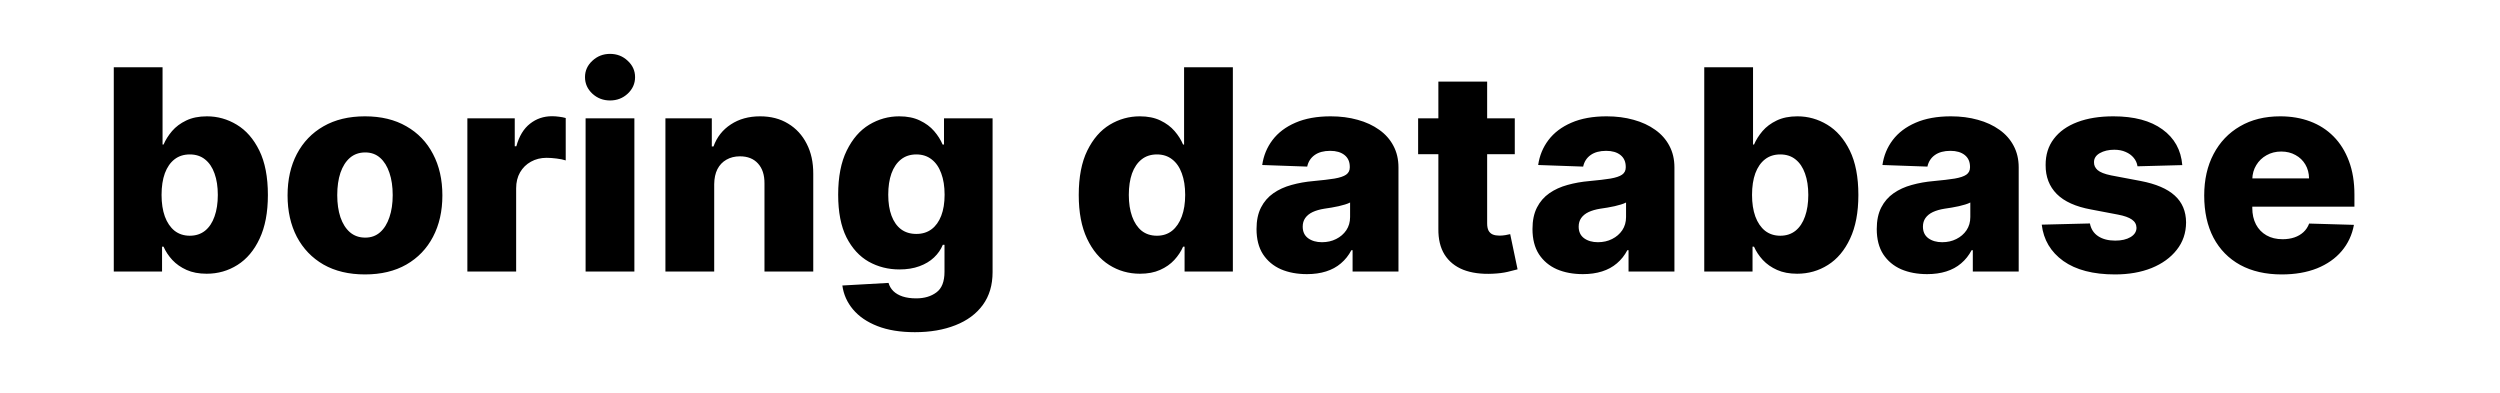 <svg width="1068" height="168" viewBox="0 0 1068 168" fill="none" xmlns="http://www.w3.org/2000/svg">
<path d="M48.605 116V28.727H69.443V61.753H69.869C70.722 59.764 71.929 57.847 73.492 56C75.082 54.153 77.099 52.648 79.543 51.483C82.014 50.29 84.969 49.693 88.406 49.693C92.952 49.693 97.199 50.886 101.148 53.273C105.125 55.659 108.335 59.338 110.778 64.31C113.222 69.281 114.443 75.617 114.443 83.315C114.443 90.73 113.264 96.938 110.906 101.938C108.577 106.938 105.423 110.688 101.446 113.188C97.497 115.688 93.108 116.938 88.278 116.938C84.983 116.938 82.128 116.398 79.713 115.318C77.298 114.239 75.267 112.818 73.619 111.057C72 109.295 70.75 107.406 69.869 105.389H69.23V116H48.605ZM69.017 83.273C69.017 86.796 69.486 89.864 70.423 92.477C71.389 95.091 72.767 97.122 74.557 98.571C76.375 99.992 78.548 100.702 81.077 100.702C83.633 100.702 85.807 99.992 87.597 98.571C89.386 97.122 90.736 95.091 91.645 92.477C92.582 89.864 93.051 86.796 93.051 83.273C93.051 79.75 92.582 76.696 91.645 74.111C90.736 71.526 89.386 69.523 87.597 68.102C85.835 66.682 83.662 65.972 81.077 65.972C78.52 65.972 76.347 66.668 74.557 68.06C72.767 69.452 71.389 71.44 70.423 74.026C69.486 76.611 69.017 79.693 69.017 83.273ZM155.917 117.236C149.042 117.236 143.133 115.83 138.19 113.017C133.275 110.176 129.482 106.227 126.812 101.17C124.17 96.085 122.849 90.19 122.849 83.486C122.849 76.753 124.17 70.858 126.812 65.801C129.482 60.716 133.275 56.767 138.19 53.955C143.133 51.114 149.042 49.693 155.917 49.693C162.792 49.693 168.687 51.114 173.602 53.955C178.545 56.767 182.337 60.716 184.979 65.801C187.65 70.858 188.985 76.753 188.985 83.486C188.985 90.19 187.65 96.085 184.979 101.17C182.337 106.227 178.545 110.176 173.602 113.017C168.687 115.83 162.792 117.236 155.917 117.236ZM156.045 101.511C158.545 101.511 160.661 100.744 162.394 99.21C164.127 97.676 165.448 95.546 166.357 92.818C167.295 90.091 167.763 86.938 167.763 83.358C167.763 79.722 167.295 76.54 166.357 73.812C165.448 71.085 164.127 68.954 162.394 67.421C160.661 65.886 158.545 65.119 156.045 65.119C153.46 65.119 151.272 65.886 149.482 67.421C147.721 68.954 146.371 71.085 145.434 73.812C144.525 76.54 144.07 79.722 144.07 83.358C144.07 86.938 144.525 90.091 145.434 92.818C146.371 95.546 147.721 97.676 149.482 99.21C151.272 100.744 153.46 101.511 156.045 101.511ZM199.66 116V50.545H219.901V62.477H220.583C221.776 58.159 223.722 54.949 226.421 52.847C229.12 50.716 232.259 49.651 235.839 49.651C236.805 49.651 237.799 49.722 238.822 49.864C239.844 49.977 240.796 50.162 241.677 50.418V68.528C240.683 68.188 239.376 67.918 237.756 67.719C236.165 67.52 234.745 67.421 233.495 67.421C231.023 67.421 228.793 67.974 226.805 69.082C224.844 70.162 223.296 71.682 222.16 73.642C221.052 75.574 220.498 77.847 220.498 80.46V116H199.66ZM250.168 116V50.545H271.006V116H250.168ZM260.608 42.918C257.682 42.918 255.168 41.952 253.065 40.02C250.963 38.06 249.912 35.702 249.912 32.946C249.912 30.219 250.963 27.889 253.065 25.957C255.168 23.997 257.682 23.017 260.608 23.017C263.563 23.017 266.077 23.997 268.151 25.957C270.253 27.889 271.304 30.219 271.304 32.946C271.304 35.702 270.253 38.06 268.151 40.02C266.077 41.952 263.563 42.918 260.608 42.918ZM305.107 78.671V116H284.269V50.545H304.085V62.562H304.809C306.258 58.557 308.729 55.418 312.224 53.145C315.718 50.844 319.88 49.693 324.71 49.693C329.312 49.693 333.303 50.73 336.684 52.804C340.093 54.849 342.735 57.719 344.61 61.412C346.513 65.077 347.451 69.367 347.423 74.281V116H326.585V78.372C326.613 74.736 325.69 71.895 323.815 69.849C321.968 67.804 319.397 66.781 316.102 66.781C313.914 66.781 311.982 67.264 310.306 68.23C308.658 69.168 307.38 70.517 306.471 72.278C305.59 74.04 305.136 76.171 305.107 78.671ZM390.835 141.909C384.614 141.909 379.287 141.043 374.855 139.31C370.423 137.577 366.943 135.205 364.415 132.193C361.886 129.182 360.366 125.773 359.855 121.966L379.585 120.858C379.955 122.193 380.636 123.358 381.631 124.352C382.653 125.347 383.974 126.114 385.594 126.653C387.241 127.193 389.173 127.463 391.389 127.463C394.884 127.463 397.767 126.611 400.04 124.906C402.341 123.23 403.491 120.29 403.491 116.085V104.58H402.767C401.943 106.597 400.693 108.401 399.017 109.991C397.341 111.582 395.253 112.832 392.753 113.741C390.281 114.651 387.44 115.105 384.23 115.105C379.457 115.105 375.082 113.997 371.105 111.781C367.156 109.537 363.989 106.071 361.602 101.384C359.244 96.668 358.065 90.602 358.065 83.188C358.065 75.546 359.287 69.253 361.73 64.31C364.173 59.338 367.369 55.659 371.318 53.273C375.295 50.886 379.571 49.693 384.145 49.693C387.582 49.693 390.523 50.29 392.966 51.483C395.438 52.648 397.469 54.153 399.06 56C400.651 57.847 401.858 59.764 402.682 61.753H403.278V50.545H424.031V116.256C424.031 121.795 422.639 126.469 419.855 130.276C417.071 134.082 413.179 136.966 408.179 138.926C403.179 140.915 397.398 141.909 390.835 141.909ZM391.474 99.935C394.003 99.935 396.162 99.267 397.952 97.932C399.741 96.597 401.119 94.679 402.085 92.179C403.051 89.679 403.534 86.682 403.534 83.188C403.534 79.636 403.051 76.582 402.085 74.026C401.148 71.44 399.77 69.452 397.952 68.06C396.162 66.668 394.003 65.972 391.474 65.972C388.889 65.972 386.702 66.682 384.912 68.102C383.122 69.523 381.759 71.526 380.821 74.111C379.912 76.668 379.457 79.693 379.457 83.188C379.457 86.682 379.926 89.679 380.864 92.179C381.801 94.679 383.151 96.597 384.912 97.932C386.702 99.267 388.889 99.935 391.474 99.935ZM487.004 116.938C482.174 116.938 477.785 115.688 473.836 113.188C469.887 110.688 466.734 106.938 464.376 101.938C462.018 96.938 460.839 90.73 460.839 83.315C460.839 75.617 462.06 69.281 464.504 64.31C466.947 59.338 470.143 55.659 474.092 53.273C478.069 50.886 482.344 49.693 486.918 49.693C490.356 49.693 493.296 50.29 495.739 51.483C498.183 52.648 500.2 54.153 501.79 56C503.381 57.847 504.589 59.764 505.413 61.753H505.839V28.727H526.677V116H506.052V105.389H505.413C504.532 107.406 503.282 109.295 501.663 111.057C500.043 112.818 498.012 114.239 495.569 115.318C493.154 116.398 490.299 116.938 487.004 116.938ZM494.248 100.702C496.776 100.702 498.935 99.992 500.725 98.571C502.515 97.122 503.893 95.091 504.859 92.477C505.825 89.864 506.308 86.796 506.308 83.273C506.308 79.693 505.825 76.611 504.859 74.026C503.921 71.44 502.543 69.452 500.725 68.06C498.935 66.668 496.776 65.972 494.248 65.972C491.663 65.972 489.475 66.682 487.685 68.102C485.896 69.523 484.532 71.526 483.594 74.111C482.685 76.696 482.231 79.75 482.231 83.273C482.231 86.796 482.7 89.864 483.637 92.477C484.575 95.091 485.924 97.122 487.685 98.571C489.475 99.992 491.663 100.702 494.248 100.702ZM558.307 117.108C554.131 117.108 550.423 116.412 547.185 115.02C543.974 113.599 541.432 111.469 539.557 108.628C537.71 105.759 536.787 102.165 536.787 97.847C536.787 94.21 537.426 91.142 538.705 88.642C539.983 86.142 541.744 84.111 543.989 82.548C546.233 80.986 548.818 79.807 551.744 79.011C554.67 78.188 557.795 77.633 561.119 77.349C564.841 77.008 567.838 76.653 570.111 76.284C572.384 75.886 574.031 75.332 575.054 74.622C576.105 73.883 576.631 72.847 576.631 71.511V71.298C576.631 69.111 575.878 67.421 574.372 66.227C572.866 65.034 570.835 64.438 568.278 64.438C565.523 64.438 563.307 65.034 561.631 66.227C559.955 67.421 558.889 69.068 558.435 71.171L539.216 70.489C539.784 66.511 541.247 62.96 543.605 59.835C545.991 56.682 549.259 54.21 553.406 52.42C557.582 50.602 562.597 49.693 568.449 49.693C572.625 49.693 576.474 50.19 579.997 51.185C583.52 52.151 586.588 53.571 589.202 55.446C591.815 57.293 593.832 59.565 595.253 62.264C596.702 64.963 597.426 68.046 597.426 71.511V116H577.824V106.881H577.312C576.148 109.097 574.656 110.972 572.838 112.506C571.048 114.04 568.932 115.19 566.489 115.957C564.074 116.724 561.347 117.108 558.307 117.108ZM564.741 103.472C566.986 103.472 569.003 103.017 570.793 102.108C572.611 101.199 574.06 99.949 575.139 98.358C576.219 96.739 576.759 94.864 576.759 92.733V86.511C576.162 86.824 575.438 87.108 574.585 87.364C573.761 87.619 572.852 87.861 571.858 88.088C570.864 88.315 569.841 88.514 568.79 88.685C567.739 88.855 566.73 89.011 565.764 89.153C563.804 89.466 562.128 89.949 560.736 90.602C559.372 91.256 558.321 92.108 557.582 93.159C556.872 94.182 556.517 95.403 556.517 96.824C556.517 98.983 557.284 100.631 558.818 101.767C560.381 102.903 562.355 103.472 564.741 103.472ZM647.114 50.545V65.886H605.821V50.545H647.114ZM614.472 34.864H635.31V95.418C635.31 96.696 635.509 97.733 635.906 98.528C636.332 99.296 636.943 99.849 637.739 100.19C638.534 100.503 639.486 100.659 640.594 100.659C641.389 100.659 642.227 100.588 643.108 100.446C644.017 100.276 644.699 100.134 645.153 100.02L648.307 115.062C647.313 115.347 645.906 115.702 644.088 116.128C642.298 116.554 640.153 116.824 637.653 116.938C632.767 117.165 628.577 116.597 625.082 115.233C621.616 113.841 618.96 111.682 617.114 108.756C615.295 105.83 614.415 102.151 614.472 97.719V34.864ZM676.197 117.108C672.021 117.108 668.314 116.412 665.075 115.02C661.865 113.599 659.322 111.469 657.447 108.628C655.601 105.759 654.678 102.165 654.678 97.847C654.678 94.21 655.317 91.142 656.595 88.642C657.874 86.142 659.635 84.111 661.879 82.548C664.124 80.986 666.709 79.807 669.635 79.011C672.561 78.188 675.686 77.633 679.01 77.349C682.732 77.008 685.729 76.653 688.001 76.284C690.274 75.886 691.922 75.332 692.945 74.622C693.996 73.883 694.521 72.847 694.521 71.511V71.298C694.521 69.111 693.768 67.421 692.263 66.227C690.757 65.034 688.726 64.438 686.169 64.438C683.413 64.438 681.197 65.034 679.521 66.227C677.845 67.421 676.78 69.068 676.325 71.171L657.107 70.489C657.675 66.511 659.138 62.96 661.496 59.835C663.882 56.682 667.149 54.21 671.297 52.42C675.473 50.602 680.487 49.693 686.339 49.693C690.516 49.693 694.365 50.19 697.888 51.185C701.411 52.151 704.479 53.571 707.092 55.446C709.706 57.293 711.723 59.565 713.143 62.264C714.592 64.963 715.317 68.046 715.317 71.511V116H695.714V106.881H695.203C694.038 109.097 692.547 110.972 690.729 112.506C688.939 114.04 686.822 115.19 684.379 115.957C681.964 116.724 679.237 117.108 676.197 117.108ZM682.632 103.472C684.876 103.472 686.893 103.017 688.683 102.108C690.501 101.199 691.95 99.949 693.03 98.358C694.109 96.739 694.649 94.864 694.649 92.733V86.511C694.053 86.824 693.328 87.108 692.476 87.364C691.652 87.619 690.743 87.861 689.749 88.088C688.754 88.315 687.732 88.514 686.68 88.685C685.629 88.855 684.621 89.011 683.655 89.153C681.695 89.466 680.018 89.949 678.626 90.602C677.263 91.256 676.212 92.108 675.473 93.159C674.763 94.182 674.408 95.403 674.408 96.824C674.408 98.983 675.175 100.631 676.709 101.767C678.271 102.903 680.246 103.472 682.632 103.472ZM728.058 116V28.727H748.896V61.753H749.322C750.175 59.764 751.382 57.847 752.945 56C754.536 54.153 756.553 52.648 758.996 51.483C761.467 50.29 764.422 49.693 767.859 49.693C772.405 49.693 776.652 50.886 780.601 53.273C784.578 55.659 787.788 59.338 790.232 64.31C792.675 69.281 793.896 75.617 793.896 83.315C793.896 90.73 792.717 96.938 790.359 101.938C788.03 106.938 784.876 110.688 780.899 113.188C776.95 115.688 772.561 116.938 767.732 116.938C764.436 116.938 761.581 116.398 759.166 115.318C756.751 114.239 754.72 112.818 753.072 111.057C751.453 109.295 750.203 107.406 749.322 105.389H748.683V116H728.058ZM748.47 83.273C748.47 86.796 748.939 89.864 749.876 92.477C750.842 95.091 752.22 97.122 754.01 98.571C755.828 99.992 758.001 100.702 760.53 100.702C763.087 100.702 765.26 99.992 767.05 98.571C768.839 97.122 770.189 95.091 771.098 92.477C772.036 89.864 772.504 86.796 772.504 83.273C772.504 79.75 772.036 76.696 771.098 74.111C770.189 71.526 768.839 69.523 767.05 68.102C765.288 66.682 763.115 65.972 760.53 65.972C757.973 65.972 755.8 66.668 754.01 68.06C752.22 69.452 750.842 71.44 749.876 74.026C748.939 76.611 748.47 79.693 748.47 83.273ZM823.268 117.108C819.092 117.108 815.384 116.412 812.146 115.02C808.935 113.599 806.393 111.469 804.518 108.628C802.671 105.759 801.748 102.165 801.748 97.847C801.748 94.21 802.387 91.142 803.665 88.642C804.944 86.142 806.705 84.111 808.95 82.548C811.194 80.986 813.779 79.807 816.705 79.011C819.631 78.188 822.756 77.633 826.08 77.349C829.802 77.008 832.799 76.653 835.072 76.284C837.344 75.886 838.992 75.332 840.015 74.622C841.066 73.883 841.592 72.847 841.592 71.511V71.298C841.592 69.111 840.839 67.421 839.333 66.227C837.827 65.034 835.796 64.438 833.239 64.438C830.484 64.438 828.268 65.034 826.592 66.227C824.915 67.421 823.85 69.068 823.396 71.171L804.177 70.489C804.745 66.511 806.208 62.96 808.566 59.835C810.952 56.682 814.219 54.21 818.367 52.42C822.543 50.602 827.558 49.693 833.41 49.693C837.586 49.693 841.435 50.19 844.958 51.185C848.481 52.151 851.549 53.571 854.163 55.446C856.776 57.293 858.793 59.565 860.214 62.264C861.663 64.963 862.387 68.046 862.387 71.511V116H842.785V106.881H842.273C841.109 109.097 839.617 110.972 837.799 112.506C836.009 114.04 833.893 115.19 831.45 115.957C829.035 116.724 826.308 117.108 823.268 117.108ZM829.702 103.472C831.947 103.472 833.964 103.017 835.754 102.108C837.572 101.199 839.021 99.949 840.1 98.358C841.18 96.739 841.719 94.864 841.719 92.733V86.511C841.123 86.824 840.398 87.108 839.546 87.364C838.722 87.619 837.813 87.861 836.819 88.088C835.825 88.315 834.802 88.514 833.751 88.685C832.7 88.855 831.691 89.011 830.725 89.153C828.765 89.466 827.089 89.949 825.697 90.602C824.333 91.256 823.282 92.108 822.543 93.159C821.833 94.182 821.478 95.403 821.478 96.824C821.478 98.983 822.245 100.631 823.779 101.767C825.342 102.903 827.316 103.472 829.702 103.472ZM932.273 70.531L913.14 71.043C912.941 69.679 912.401 68.472 911.521 67.421C910.64 66.341 909.489 65.503 908.069 64.906C906.677 64.281 905.058 63.969 903.211 63.969C900.796 63.969 898.737 64.452 897.032 65.418C895.356 66.383 894.532 67.69 894.56 69.338C894.532 70.617 895.043 71.724 896.094 72.662C897.174 73.599 899.092 74.352 901.847 74.921L914.461 77.307C920.995 78.557 925.853 80.631 929.035 83.528C932.245 86.426 933.864 90.261 933.893 95.034C933.864 99.523 932.529 103.429 929.887 106.753C927.273 110.077 923.694 112.662 919.148 114.509C914.603 116.327 909.404 117.236 903.552 117.236C894.205 117.236 886.833 115.318 881.435 111.483C876.066 107.619 872.998 102.449 872.231 95.972L892.813 95.46C893.268 97.847 894.447 99.665 896.35 100.915C898.254 102.165 900.683 102.79 903.637 102.79C906.308 102.79 908.481 102.293 910.157 101.298C911.833 100.304 912.685 98.983 912.714 97.335C912.685 95.858 912.032 94.679 910.754 93.798C909.475 92.889 907.472 92.179 904.745 91.668L893.325 89.494C886.762 88.301 881.876 86.099 878.665 82.889C875.455 79.651 873.864 75.531 873.893 70.531C873.864 66.156 875.029 62.42 877.387 59.324C879.745 56.199 883.097 53.812 887.444 52.165C891.79 50.517 896.918 49.693 902.827 49.693C911.691 49.693 918.68 51.554 923.793 55.276C928.907 58.969 931.734 64.054 932.273 70.531ZM974.749 117.236C967.902 117.236 961.993 115.886 957.021 113.188C952.078 110.46 948.271 106.582 945.601 101.554C942.959 96.497 941.638 90.489 941.638 83.528C941.638 76.767 942.973 70.858 945.643 65.801C948.314 60.716 952.078 56.767 956.936 53.955C961.794 51.114 967.518 49.693 974.109 49.693C978.768 49.693 983.03 50.418 986.893 51.867C990.757 53.315 994.095 55.46 996.908 58.301C999.72 61.142 1001.91 64.651 1003.47 68.827C1005.03 72.974 1005.81 77.733 1005.81 83.102V88.301H948.925V76.199H986.425C986.396 73.983 985.871 72.008 984.848 70.276C983.825 68.543 982.419 67.193 980.629 66.227C978.868 65.233 976.837 64.736 974.536 64.736C972.206 64.736 970.118 65.261 968.271 66.312C966.425 67.335 964.962 68.742 963.882 70.531C962.803 72.293 962.234 74.296 962.178 76.54V88.855C962.178 91.526 962.703 93.869 963.754 95.886C964.805 97.875 966.297 99.423 968.229 100.531C970.161 101.639 972.462 102.193 975.132 102.193C976.979 102.193 978.655 101.937 980.161 101.426C981.666 100.915 982.959 100.162 984.038 99.168C985.118 98.173 985.928 96.952 986.467 95.503L1005.6 96.057C1004.81 100.347 1003.06 104.082 1000.36 107.264C997.689 110.418 994.18 112.875 989.834 114.636C985.487 116.369 980.459 117.236 974.749 117.236Z" fill="black"/>
</svg>
